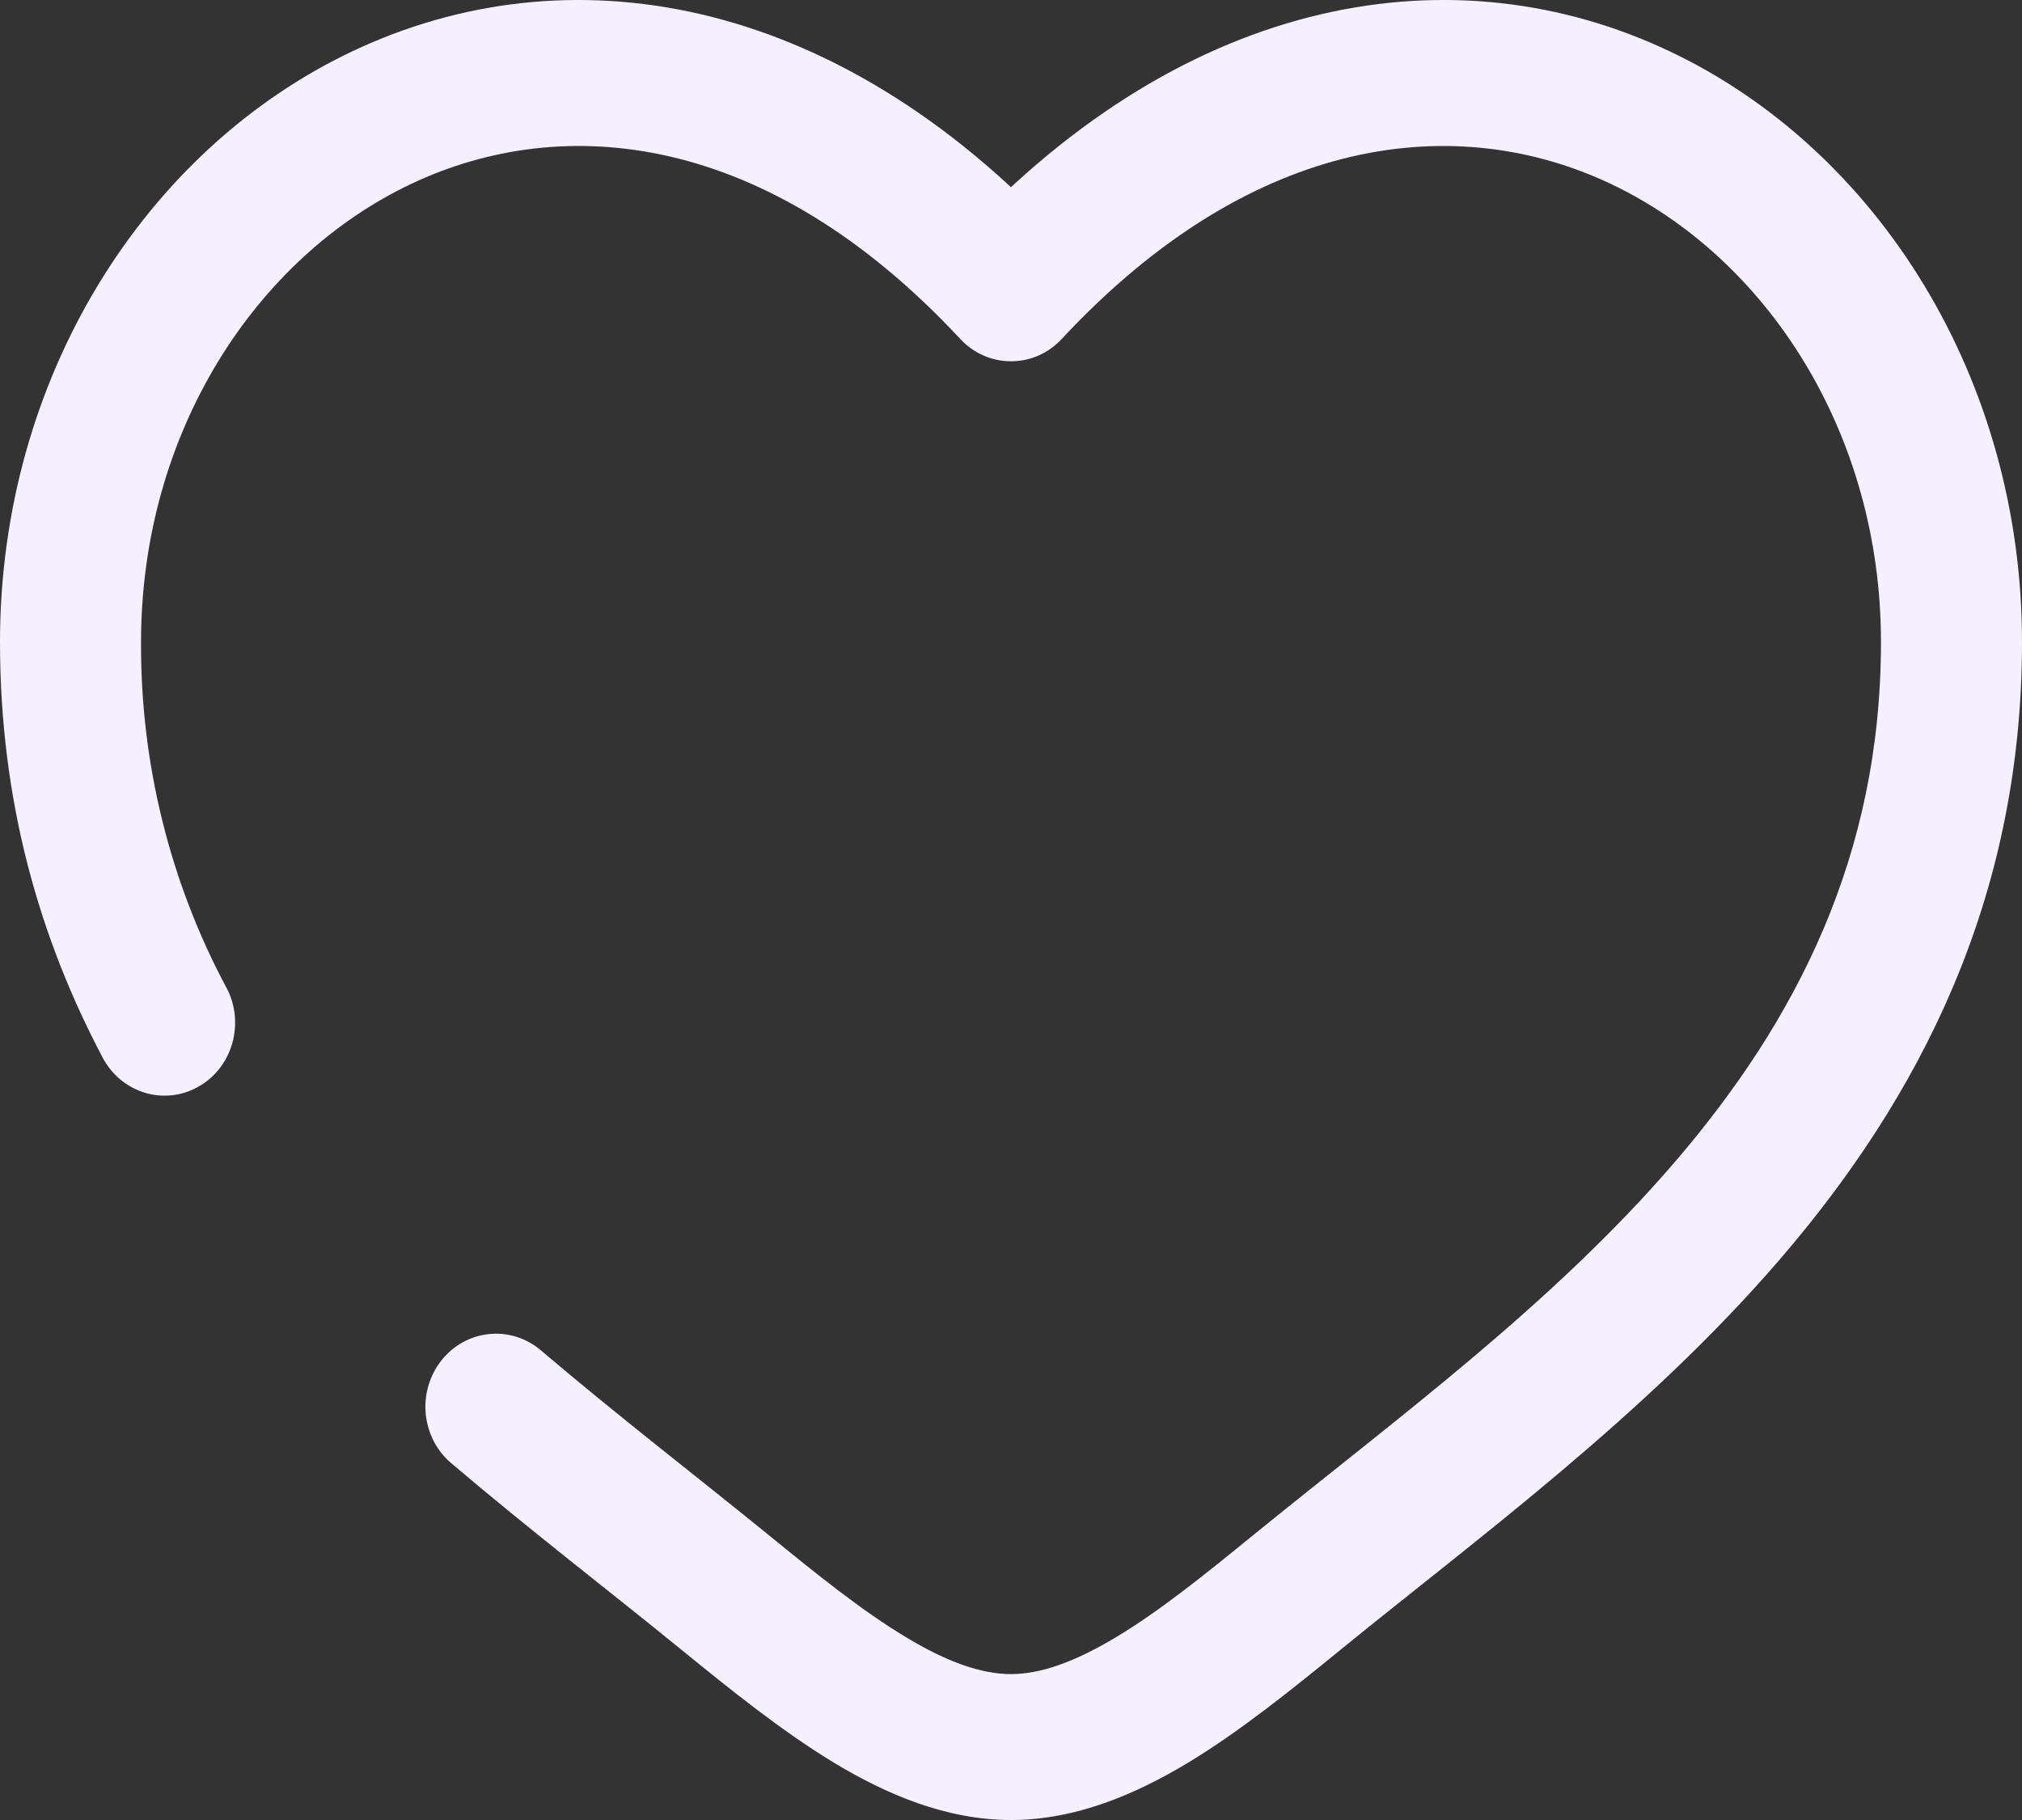 <svg width="20" height="18" viewBox="0 0 20 18" fill="none" xmlns="http://www.w3.org/2000/svg">
<rect x="0" y="0" width="20" height="18" fill="#333333" stroke="none"/>
<path d="M10 2.852L9.498 3.352C9.563 3.422 9.641 3.478 9.727 3.516C9.813 3.554 9.906 3.573 10 3.573C10.094 3.573 10.187 3.554 10.273 3.516C10.359 3.478 10.437 3.422 10.502 3.352L10 2.852ZM5.35 13.355C5.207 13.233 5.023 13.175 4.838 13.194C4.654 13.212 4.484 13.306 4.367 13.454C4.249 13.602 4.193 13.792 4.211 13.983C4.229 14.173 4.319 14.349 4.462 14.47L5.35 13.355ZM1.016 10.461C1.06 10.544 1.119 10.617 1.191 10.677C1.262 10.736 1.344 10.78 1.432 10.807C1.52 10.834 1.612 10.842 1.703 10.832C1.794 10.822 1.882 10.793 1.963 10.747C2.043 10.702 2.114 10.641 2.172 10.567C2.229 10.493 2.272 10.408 2.298 10.317C2.323 10.226 2.331 10.131 2.322 10.037C2.312 9.943 2.284 9.851 2.24 9.768L1.016 10.461ZM1.395 6.35C1.395 4.282 2.526 2.547 4.069 1.818C5.568 1.109 7.583 1.296 9.498 3.352L10.502 2.353C8.233 -0.087 5.594 -0.49 3.488 0.506C1.429 1.48 0 3.742 0 6.35H1.395ZM6.741 16.317C7.219 16.706 7.73 17.119 8.248 17.433C8.767 17.746 9.358 18 10 18V16.557C9.712 16.557 9.373 16.442 8.953 16.187C8.531 15.933 8.095 15.583 7.606 15.184L6.741 16.317ZM13.259 16.317C14.585 15.235 16.282 13.996 17.612 12.447C18.967 10.87 20 8.914 20 6.35H18.605C18.605 8.464 17.767 10.092 16.569 11.489C15.346 12.912 13.805 14.035 12.394 15.184L13.259 16.317ZM20 6.35C20 3.742 18.572 1.48 16.512 0.506C14.406 -0.49 11.769 -0.087 9.498 2.352L10.502 3.352C12.417 1.297 14.432 1.109 15.931 1.818C17.474 2.547 18.605 4.282 18.605 6.35H20ZM12.394 15.184C11.905 15.583 11.469 15.933 11.047 16.187C10.626 16.441 10.288 16.557 10 16.557V18C10.642 18 11.233 17.745 11.752 17.433C12.271 17.119 12.781 16.706 13.259 16.317L12.394 15.184ZM7.606 15.184C6.865 14.581 6.113 14.004 5.35 13.355L4.462 14.47C5.234 15.127 6.051 15.754 6.741 16.317L7.606 15.184ZM2.24 9.769C1.68 8.723 1.389 7.546 1.395 6.35H0C0 7.926 0.391 9.279 1.016 10.461L2.24 9.769Z" fill="#F5EFFF"/>
</svg>
